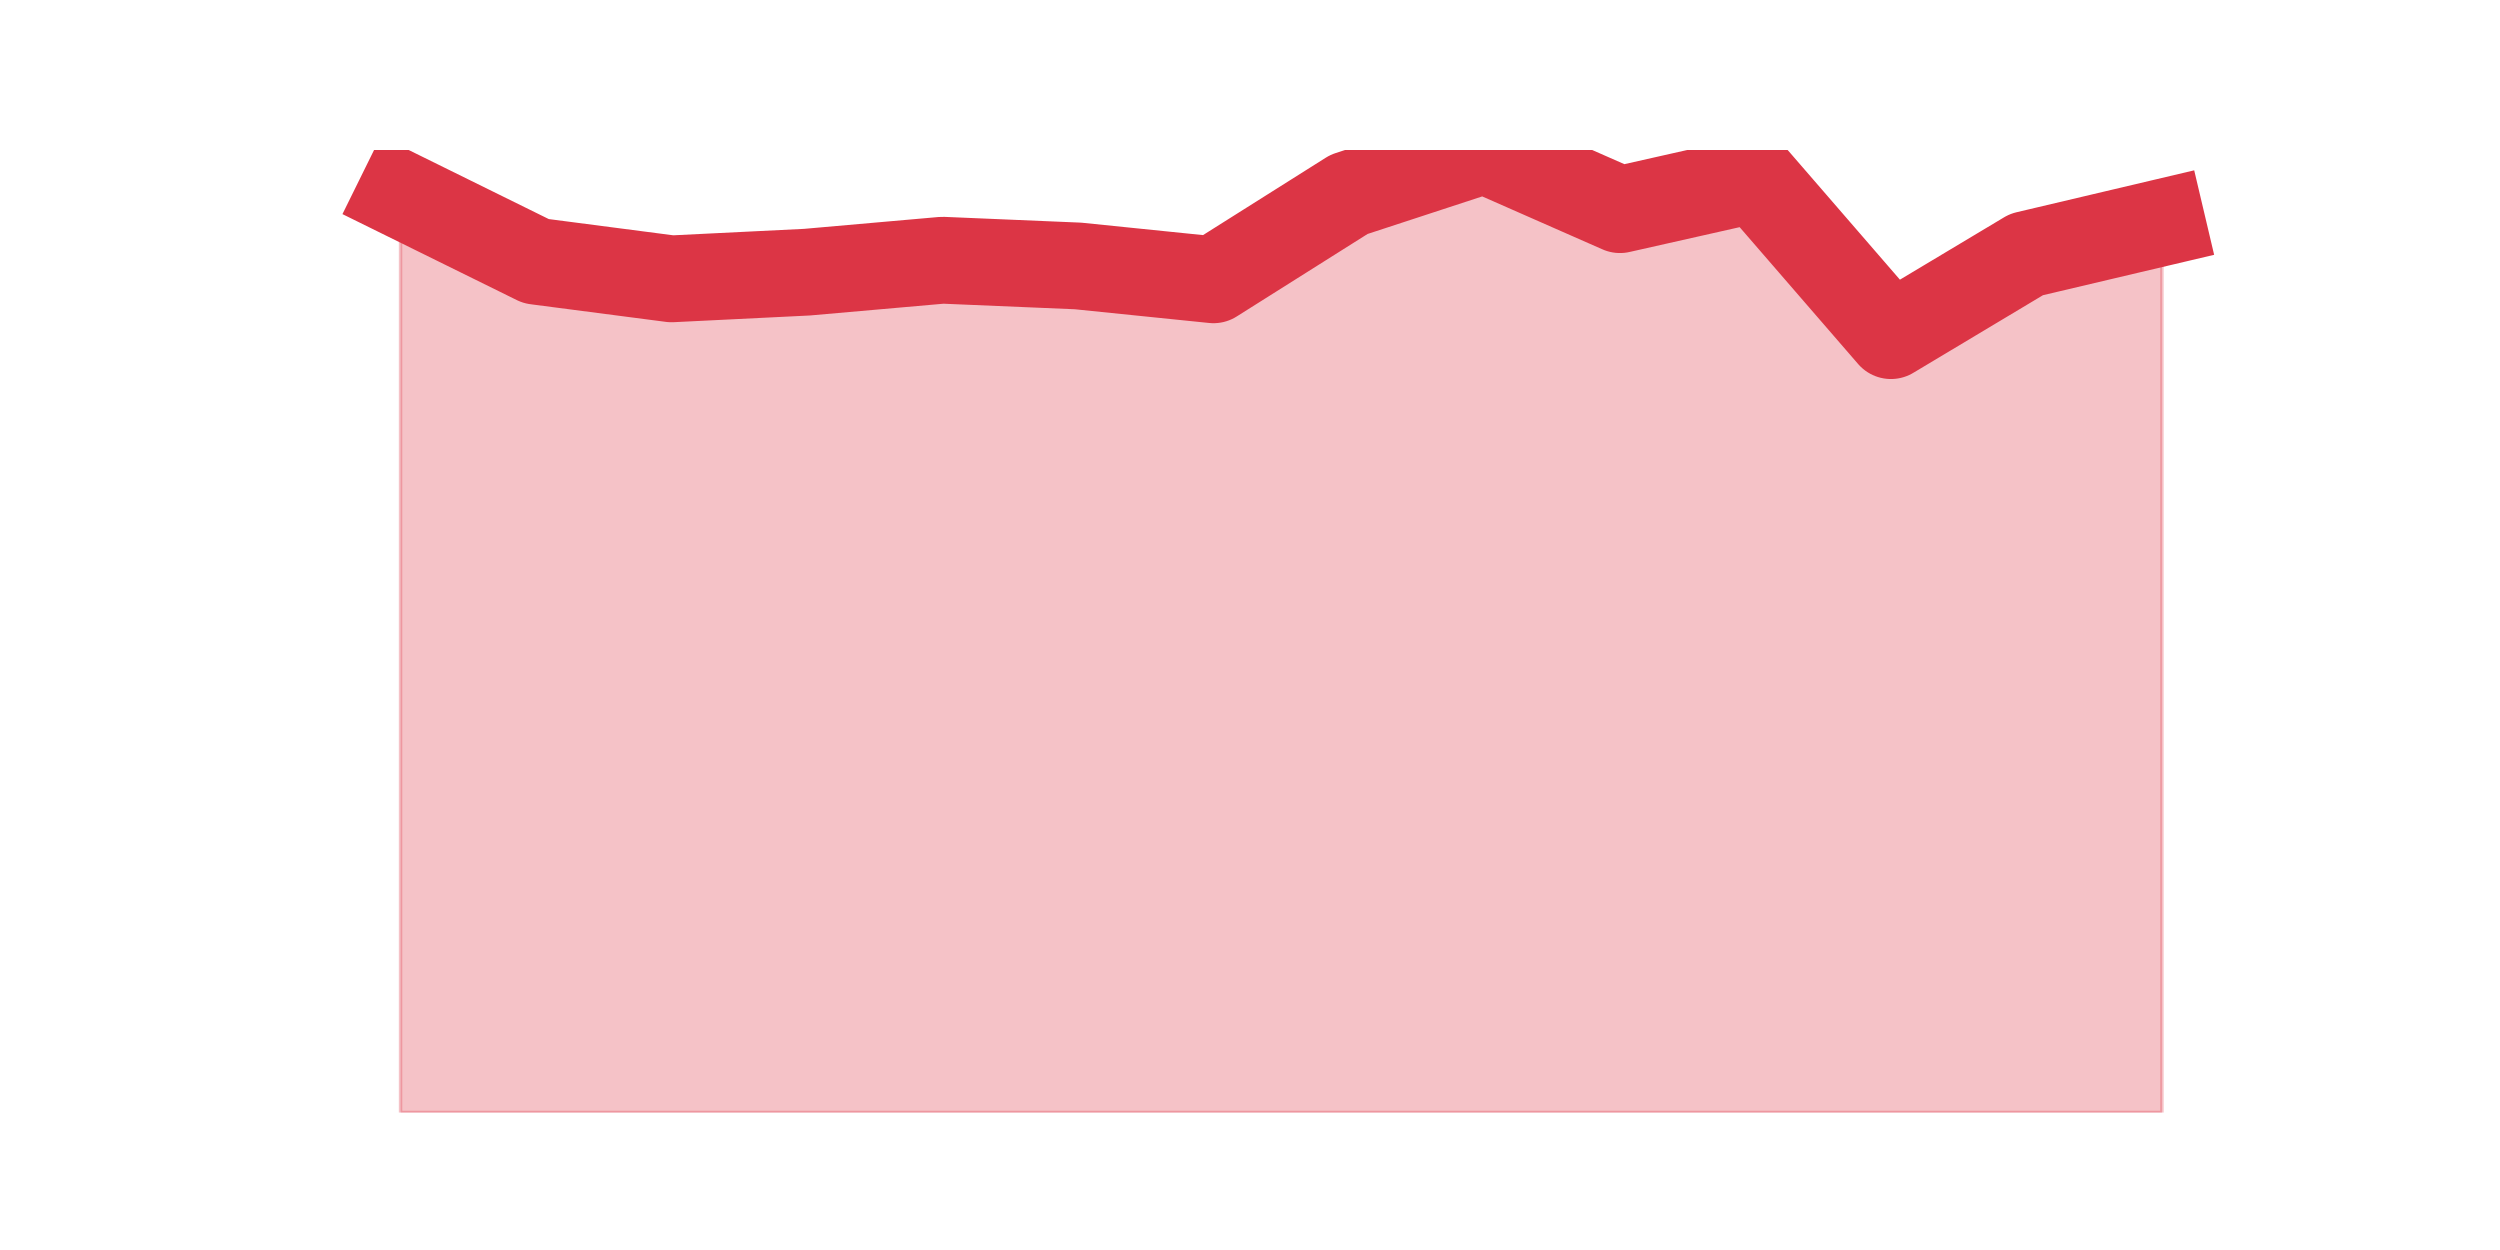 <?xml version="1.0" encoding="utf-8" standalone="no"?>
<!DOCTYPE svg PUBLIC "-//W3C//DTD SVG 1.1//EN"
  "http://www.w3.org/Graphics/SVG/1.1/DTD/svg11.dtd">
<svg height="360pt" version="1.1" viewBox="0 0 720 360" width="720pt" xmlns="http://www.w3.org/2000/svg" xmlns:xlink="http://www.w3.org/1999/xlink">
 <defs>
  <style type="text/css">*{stroke-linecap:butt;stroke-linejoin:round;}</style>
 </defs>
 <g id="figure_1">
  <g id="patch_1">
   <path d="M 0 360 
L 720 360 
L 720 0 
L 0 0 
z
" style="fill:none;"/>
  </g>
  <g id="axes_1">
   <g id="matplotlib.axis_1"/>
   <g id="matplotlib.axis_2"/>
   <g id="PolyCollection_1">
    <defs>
     <path d="M 115.364 -304.019 
L 115.364 -39.6 
L 154.385 -39.6 
L 193.406 -39.6 
L 232.427 -39.6 
L 271.448 -39.6 
L 310.469 -39.6 
L 349.49 -39.6 
L 388.51 -39.6 
L 427.531 -39.6 
L 466.552 -39.6 
L 505.573 -39.6 
L 544.594 -39.6 
L 583.615 -39.6 
L 622.636 -39.6 
L 622.636 -295.91 
L 622.636 -295.91 
L 583.615 -286.702 
L 544.594 -263.339 
L 505.573 -308.417 
L 466.552 -299.621 
L 427.531 -316.8 
L 388.51 -304.019 
L 349.49 -279.419 
L 310.469 -283.404 
L 271.448 -285.053 
L 232.427 -281.617 
L 193.406 -279.693 
L 154.385 -284.778 
L 115.364 -304.019 
z
" id="m5977b9351c" style="stroke:#dc3545;stroke-opacity:0.3;"/>
    </defs>
    <g clip-path="url(#p963c475955)">
     <use style="fill:#dc3545;fill-opacity:0.3;stroke:#dc3545;stroke-opacity:0.3;" x="0" xlink:href="#m5977b9351c" y="360"/>
    </g>
   </g>
   <g id="line2d_1">
    <path clip-path="url(#p963c475955)" d="M 115.364 55.981 
L 154.385 75.222 
L 193.406 80.307 
L 232.427 78.383 
L 271.448 74.947 
L 310.469 76.596 
L 349.49 80.581 
L 388.51 55.981 
L 427.531 43.2 
L 466.552 60.379 
L 505.573 51.583 
L 544.594 96.661 
L 583.615 73.298 
L 622.636 64.09 
" style="fill:none;stroke:#dc3545;stroke-linecap:square;stroke-width:25;"/>
   </g>
  </g>
 </g>
 <defs>
  <clipPath id="p963c475955">
   <rect height="277.2" width="558" x="90" y="43.2"/>
  </clipPath>
 </defs>
</svg>
